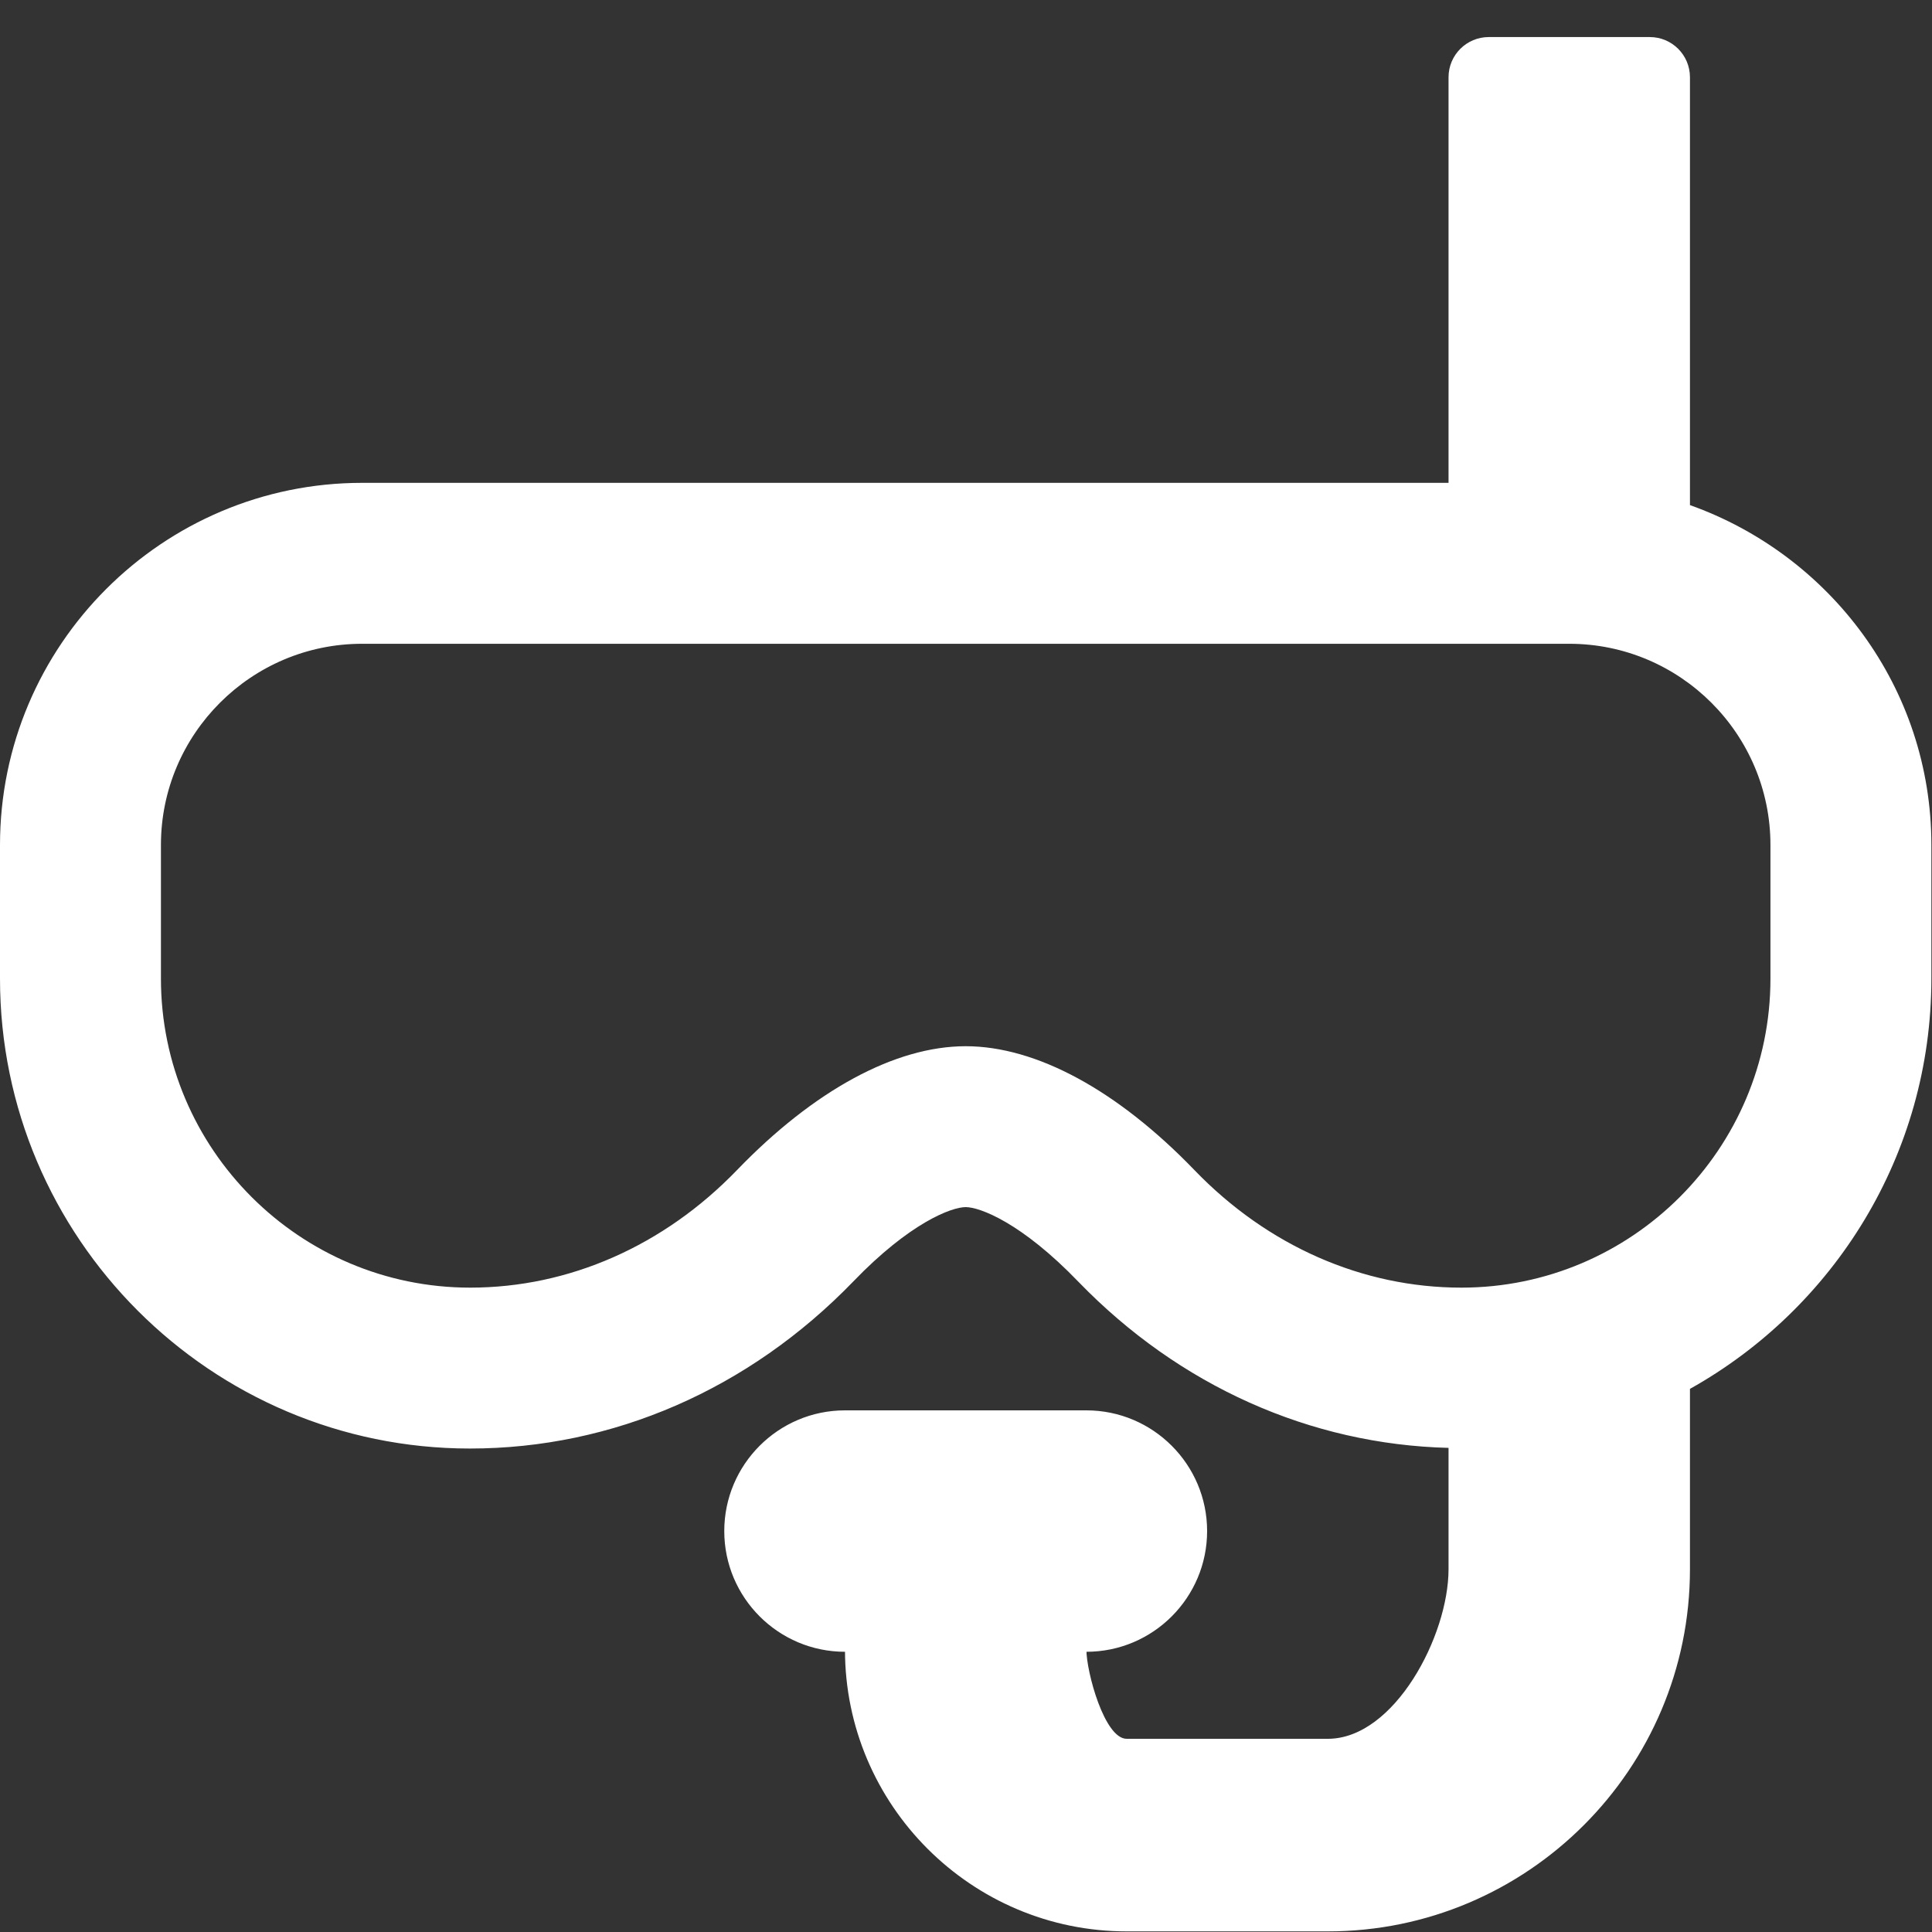 <svg width="50" height="50" viewBox="0 0 50 50" fill="none" xmlns="http://www.w3.org/2000/svg">
<rect x="0" y="0" width="50" height="50" fill="#333333" stroke="none"/>
<g clip-path="url(#clip2)">
<path d="M43.736 13.072V2C43.736 1.424 43.271 0.959 42.695 0.959H38.53C37.954 0.959 37.488 1.424 37.488 2V12.496H9.372C4.204 12.496 0 16.7 0 21.868V25.326C0 32.032 5.456 37.488 12.162 37.488C15.861 37.488 19.381 35.956 22.078 33.17C23.546 31.644 24.626 31.24 24.992 31.24C25.358 31.24 26.438 31.644 27.909 33.172C30.522 35.871 33.913 37.381 37.488 37.471V40.612C37.488 42.335 36.087 45 34.364 45H29.158C28.583 45 28.116 43.269 28.116 42.695V42.748C29.839 42.748 31.24 41.347 31.24 39.624C31.24 37.901 29.839 36.5 28.116 36.5H21.868C20.145 36.5 18.744 37.901 18.744 39.624C18.744 41.347 20.145 42.748 21.868 42.748V42.695C21.868 46.714 25.139 49.984 29.158 49.984H34.364C39.532 49.984 43.736 45.78 43.736 40.612V35.944C47.459 33.862 49.984 29.885 49.984 25.325V21.868C49.984 17.8 47.365 14.365 43.736 13.072ZM45.819 25.326C45.819 29.735 42.232 33.323 37.823 33.324C35.258 33.324 32.803 32.244 30.912 30.282C28.919 28.215 26.816 27.076 24.992 27.076C23.17 27.076 21.068 28.214 19.074 30.281C17.181 32.243 14.728 33.324 12.166 33.324C7.754 33.323 4.165 29.735 4.165 25.326V21.868C4.165 18.997 6.501 16.661 9.372 16.661H40.612C43.483 16.661 45.819 18.997 45.819 21.868L45.819 25.326Z" fill="white"/>
</g>
<defs>
<clipPath id="clip2">
<rect width="50" height="50" fill="white"/>
</clipPath>
</defs>
</svg>
